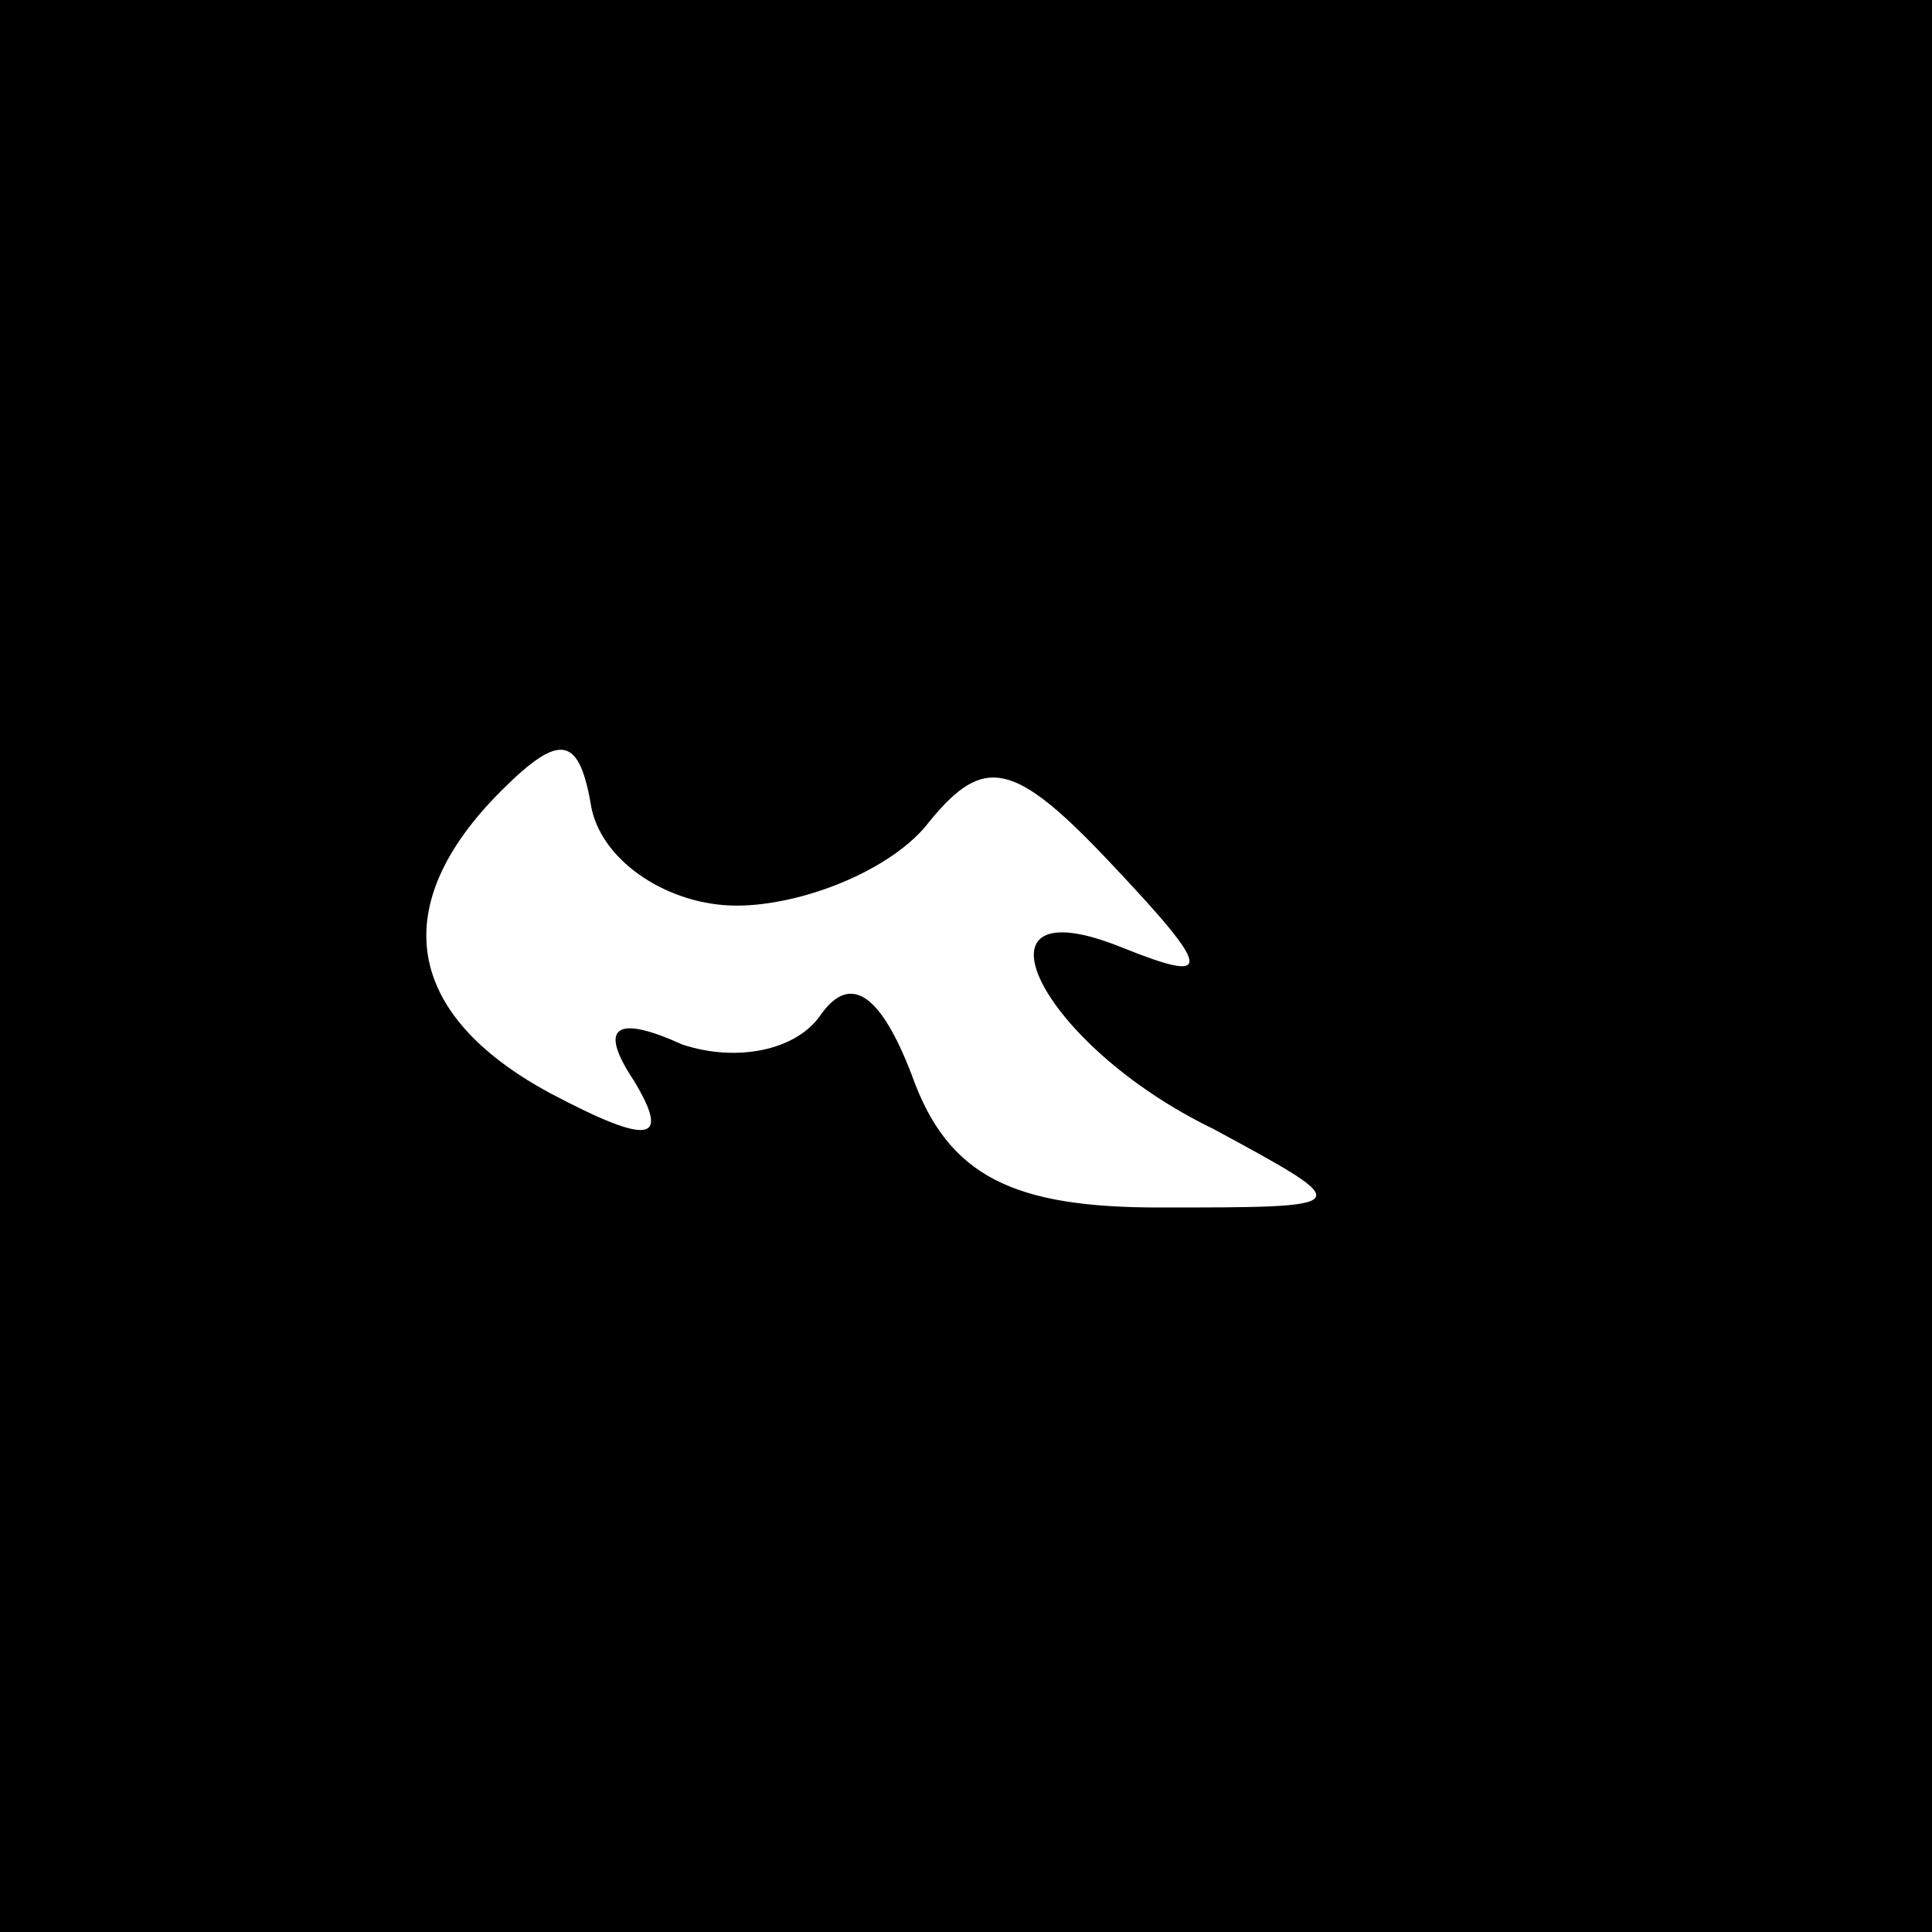 <?xml version="1.0" standalone="no"?>
<!DOCTYPE svg PUBLIC "-//W3C//DTD SVG 20010904//EN"
 "http://www.w3.org/TR/2001/REC-SVG-20010904/DTD/svg10.dtd">
<svg version="1.0" xmlns="http://www.w3.org/2000/svg"
 width="32pt" height="32pt" viewBox="0 0 32 32"
 preserveAspectRatio="xMidYMid meet">
<rect x="0" y="0" width="32" height="32" fill="#808080" stroke="none"/>
<g transform="translate(0,32) scale(0.1,-0.1)"
fill="#000000" stroke="none">
<path fill="#000000" stroke="none" d="M0 160 l0 -160 160 0 160 0 0 160 0
160 -160 0 -160 0 0 -160z"/>
<path fill="#ffffff" stroke="none" d="M122 170 c11 0 26 6 32 14 9 11 14 10
30 -7 17 -18 17 -20 2 -14 -27 11 -14 -16 15 -30 24 -13 24 -13 -9 -13 -24 0
-35 5 -41 22 -5 13 -10 17 -15 10 -4 -6 -14 -8 -23 -5 -11 5 -14 3 -8 -6 6
-10 3 -11 -14 -2 -24 13 -27 31 -8 50 10 10 13 9 15 -3 2 -9 13 -16 24 -16z"/>
</g>
</svg>
